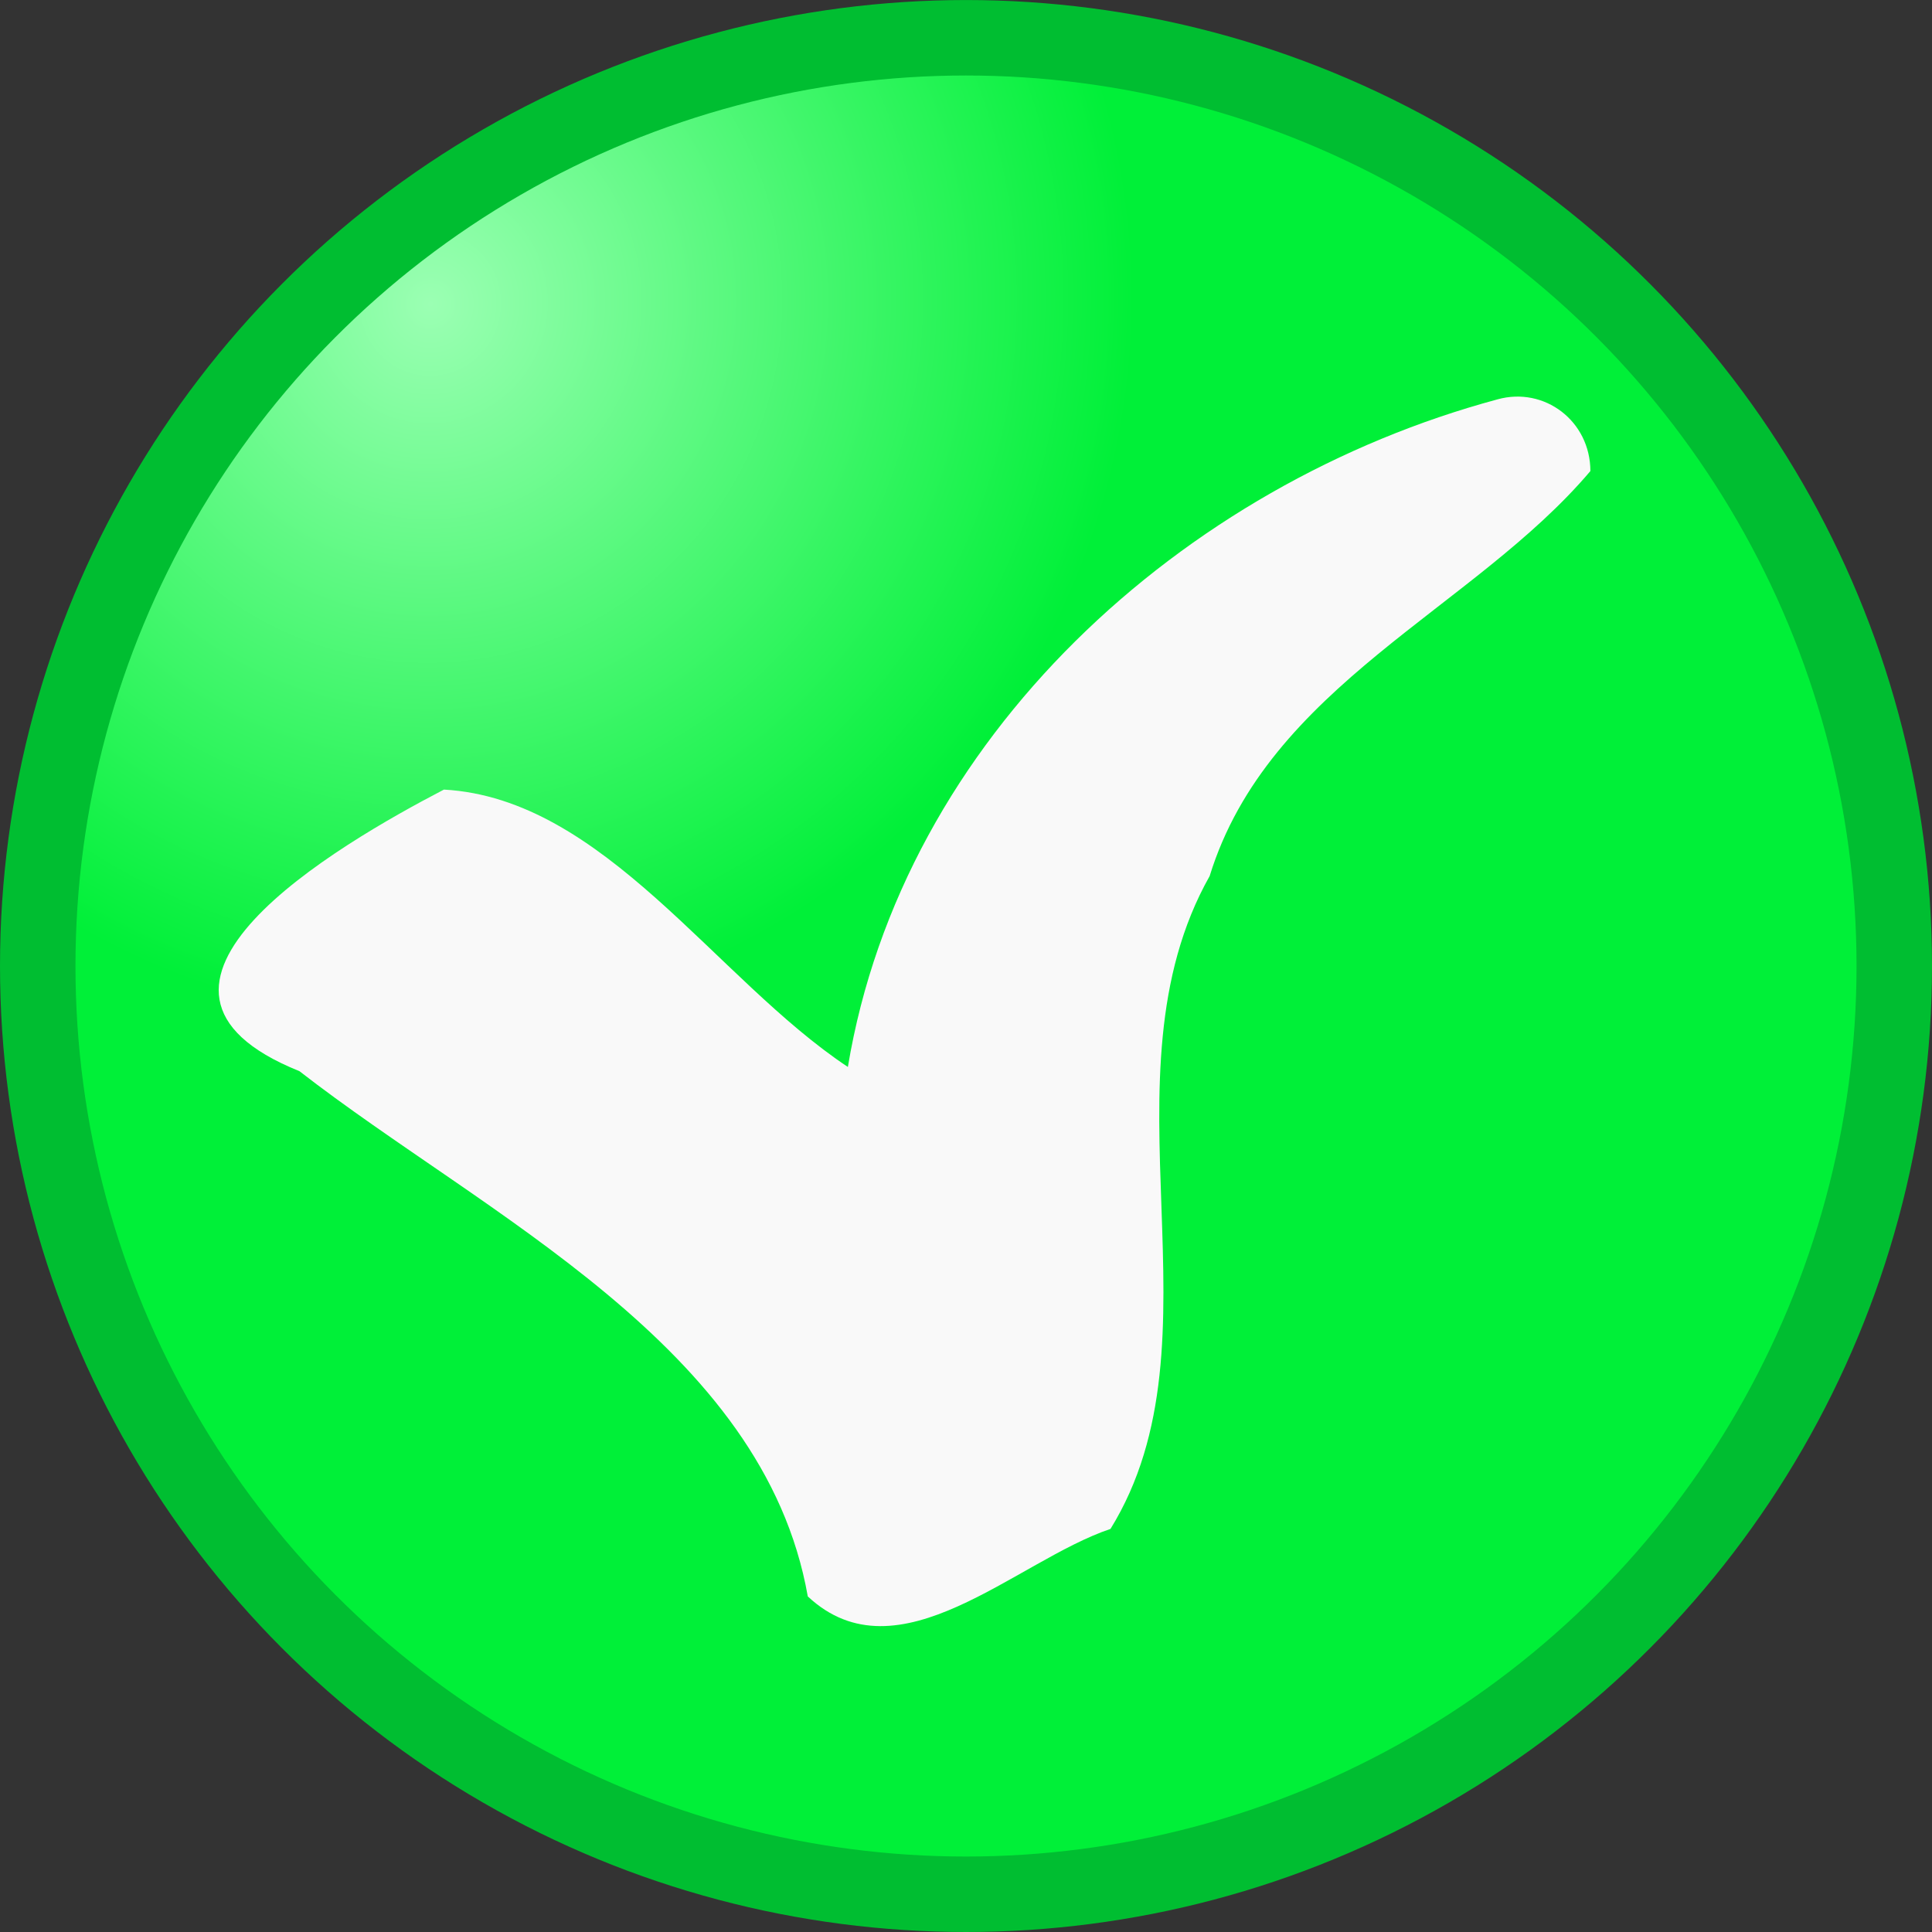 <?xml version="1.0" encoding="UTF-8" standalone="no"?>
<!-- Created with Inkscape (http://www.inkscape.org/) -->

<svg
   xmlns:dc="http://purl.org/dc/elements/1.1/"
   xmlns:cc="http://creativecommons.org/ns#"
   xmlns:rdf="http://www.w3.org/1999/02/22-rdf-syntax-ns#"
   xmlns:svg="http://www.w3.org/2000/svg"
   xmlns="http://www.w3.org/2000/svg"
   xmlns:sodipodi="http://sodipodi.sourceforge.net/DTD/sodipodi-0.dtd"
   xmlns:inkscape="http://www.inkscape.org/namespaces/inkscape"
   id="svg2160"
   sodipodi:docname="valid.svg"
   viewBox="0 0 512 512"
   sodipodi:version="0.32"
   version="1.0"
   inkscape:output_extension="org.inkscape.output.svg.inkscape"
   inkscape:version="0.92.2 2405546, 2018-03-11"
   width="512"
   height="512">
  <rect x="0" y="0" width="512" height="512" fill="#333333" stroke="none"/>
  <defs
     id="defs2162">
    <radialGradient
       id="radialGradient2197"
       gradientUnits="userSpaceOnUse"
       cy="15.163"
       cx="15.891"
       r="27.545"
       inkscape:collect="always"
       gradientTransform="matrix(8.931,0,0,8.96,10.002,-441.244)">
      <stop
         id="stop3145"
         style="stop-color:#ffffff"
         offset="0" />
      <stop
         id="stop3147"
         style="stop-color:#00f038;stop-opacity:0"
         offset="1" />
    </radialGradient>
    <radialGradient
       id="radialGradient2199"
       gradientUnits="userSpaceOnUse"
       cy="14.108"
       cx="-6.576"
       gradientTransform="matrix(-1.176,6.81,-6.666,-1.142,200.36,-306.549)"
       r="27.545"
       inkscape:collect="always"
       fx="-6.576"
       fy="14.108">
      <stop
         id="stop3179"
         style="stop-color:#9bffb3"
         offset="0" />
      <stop
         id="stop3181"
         style="stop-color:#00f038"
         offset="1" />
    </radialGradient>
  </defs>
  <sodipodi:namedview
     id="base"
     bordercolor="#666666"
     inkscape:pageshadow="2"
     inkscape:window-y="45"
     pagecolor="#ffffff"
     inkscape:window-height="699"
     inkscape:grid-bbox="true"
     width="64px"
     inkscape:zoom="0.6875"
     inkscape:window-x="0"
     showgrid="true"
     borderopacity="1.0"
     inkscape:current-layer="layer1"
     inkscape:cx="406.12951"
     inkscape:cy="178.87124"
     inkscape:window-width="1366"
     height="64px"
     inkscape:pageopacity="0.0"
     inkscape:document-units="px"
     inkscape:window-maximized="1" />
  <g
     id="layer1"
     inkscape:label="Layer 1"
     inkscape:groupmode="layer"
     transform="translate(0,448)">
    <ellipse
       cy="-191.996"
       cx="256"
       inkscape:export-xdpi="46.5"
       inkscape:export-filename="C:\Documents and Settings\xne0096\Desktop\ok.gif"
       inkscape:export-ydpi="46.5"
       style="fill:url(#radialGradient2197);stroke-width:0.998"
       id="path3141"
       rx="246"
       ry="245.996" />
    <ellipse
       cy="-191.996"
       cx="256"
       inkscape:export-xdpi="46.5"
       inkscape:export-filename="C:\Documents and Settings\xne0096\Desktop\ok.gif"
       inkscape:export-ydpi="46.5"
       style="fill:url(#radialGradient2199);stroke:#00be31;stroke-width:20;stroke-linecap:round;stroke-linejoin:round;stroke-miterlimit:4;stroke-dasharray:none"
       id="path2168"
       rx="246"
       ry="245.996" />
    <path
       inkscape:connector-curvature="0"
       d="m 396.871,-342.168 c -83.405,22.441 -157.659,89.566 -172.176,176.922 -35.106,-23.308 -64.55,-71.15 -107.053,-73.502 -28.058,14.606 -93.324,52.466 -38.29,74.62 49.238,38.263 123.001,72.724 134.718,139.196 24.06,22.476 55.159,-9.472 80.221,-17.888 31.072,-50.292 -3.828,-119.582 26.278,-173.014 15.545,-50.391 69.944,-70.783 100.9,-107.329 -0.027,-13.264 -12.173,-22.45 -24.597,-19.006 z"
       style="fill:#f9f9f9;stroke-width:1"
       id="path3167" />
  </g>
</svg>
